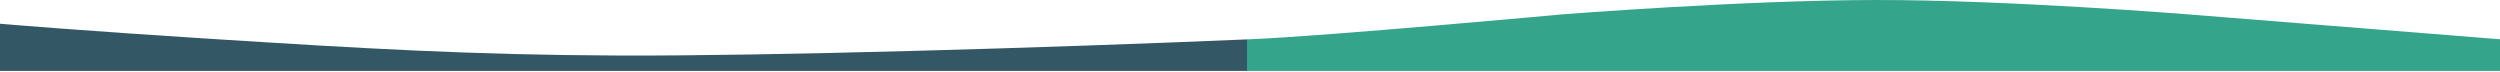 <svg width="1920" height="55" viewBox="0 0 1920 55" fill="none" xmlns="http://www.w3.org/2000/svg">
<path d="M1920 30.157V54.007V54.501H0V18.231C0 18.231 56.5 23.177 167 30.157C277.5 37.136 361.455 42.209 475.228 42.65C589 43.091 800 36.971 960 30.157C1020.95 27.561 1200 11 1200 11C1200 11 1338.5 0.157 1440 0.002C1541.5 -0.153 1680 11 1680 11L1920 30.157Z" fill="url(#paint0_linear_708_519)"/>
<defs>
<linearGradient id="paint0_linear_708_519" x1="1917.5" y1="16.668" x2="-2.501" y2="16.667" gradientUnits="userSpaceOnUse">
<stop stop-color="#34A58A"/>
<stop offset="0.5" stop-color="#34A58A"/>
<stop offset="0.5" stop-color="#345765"/>
<stop offset="1" stop-color="#345765"/>
</linearGradient>
</defs>
</svg>
